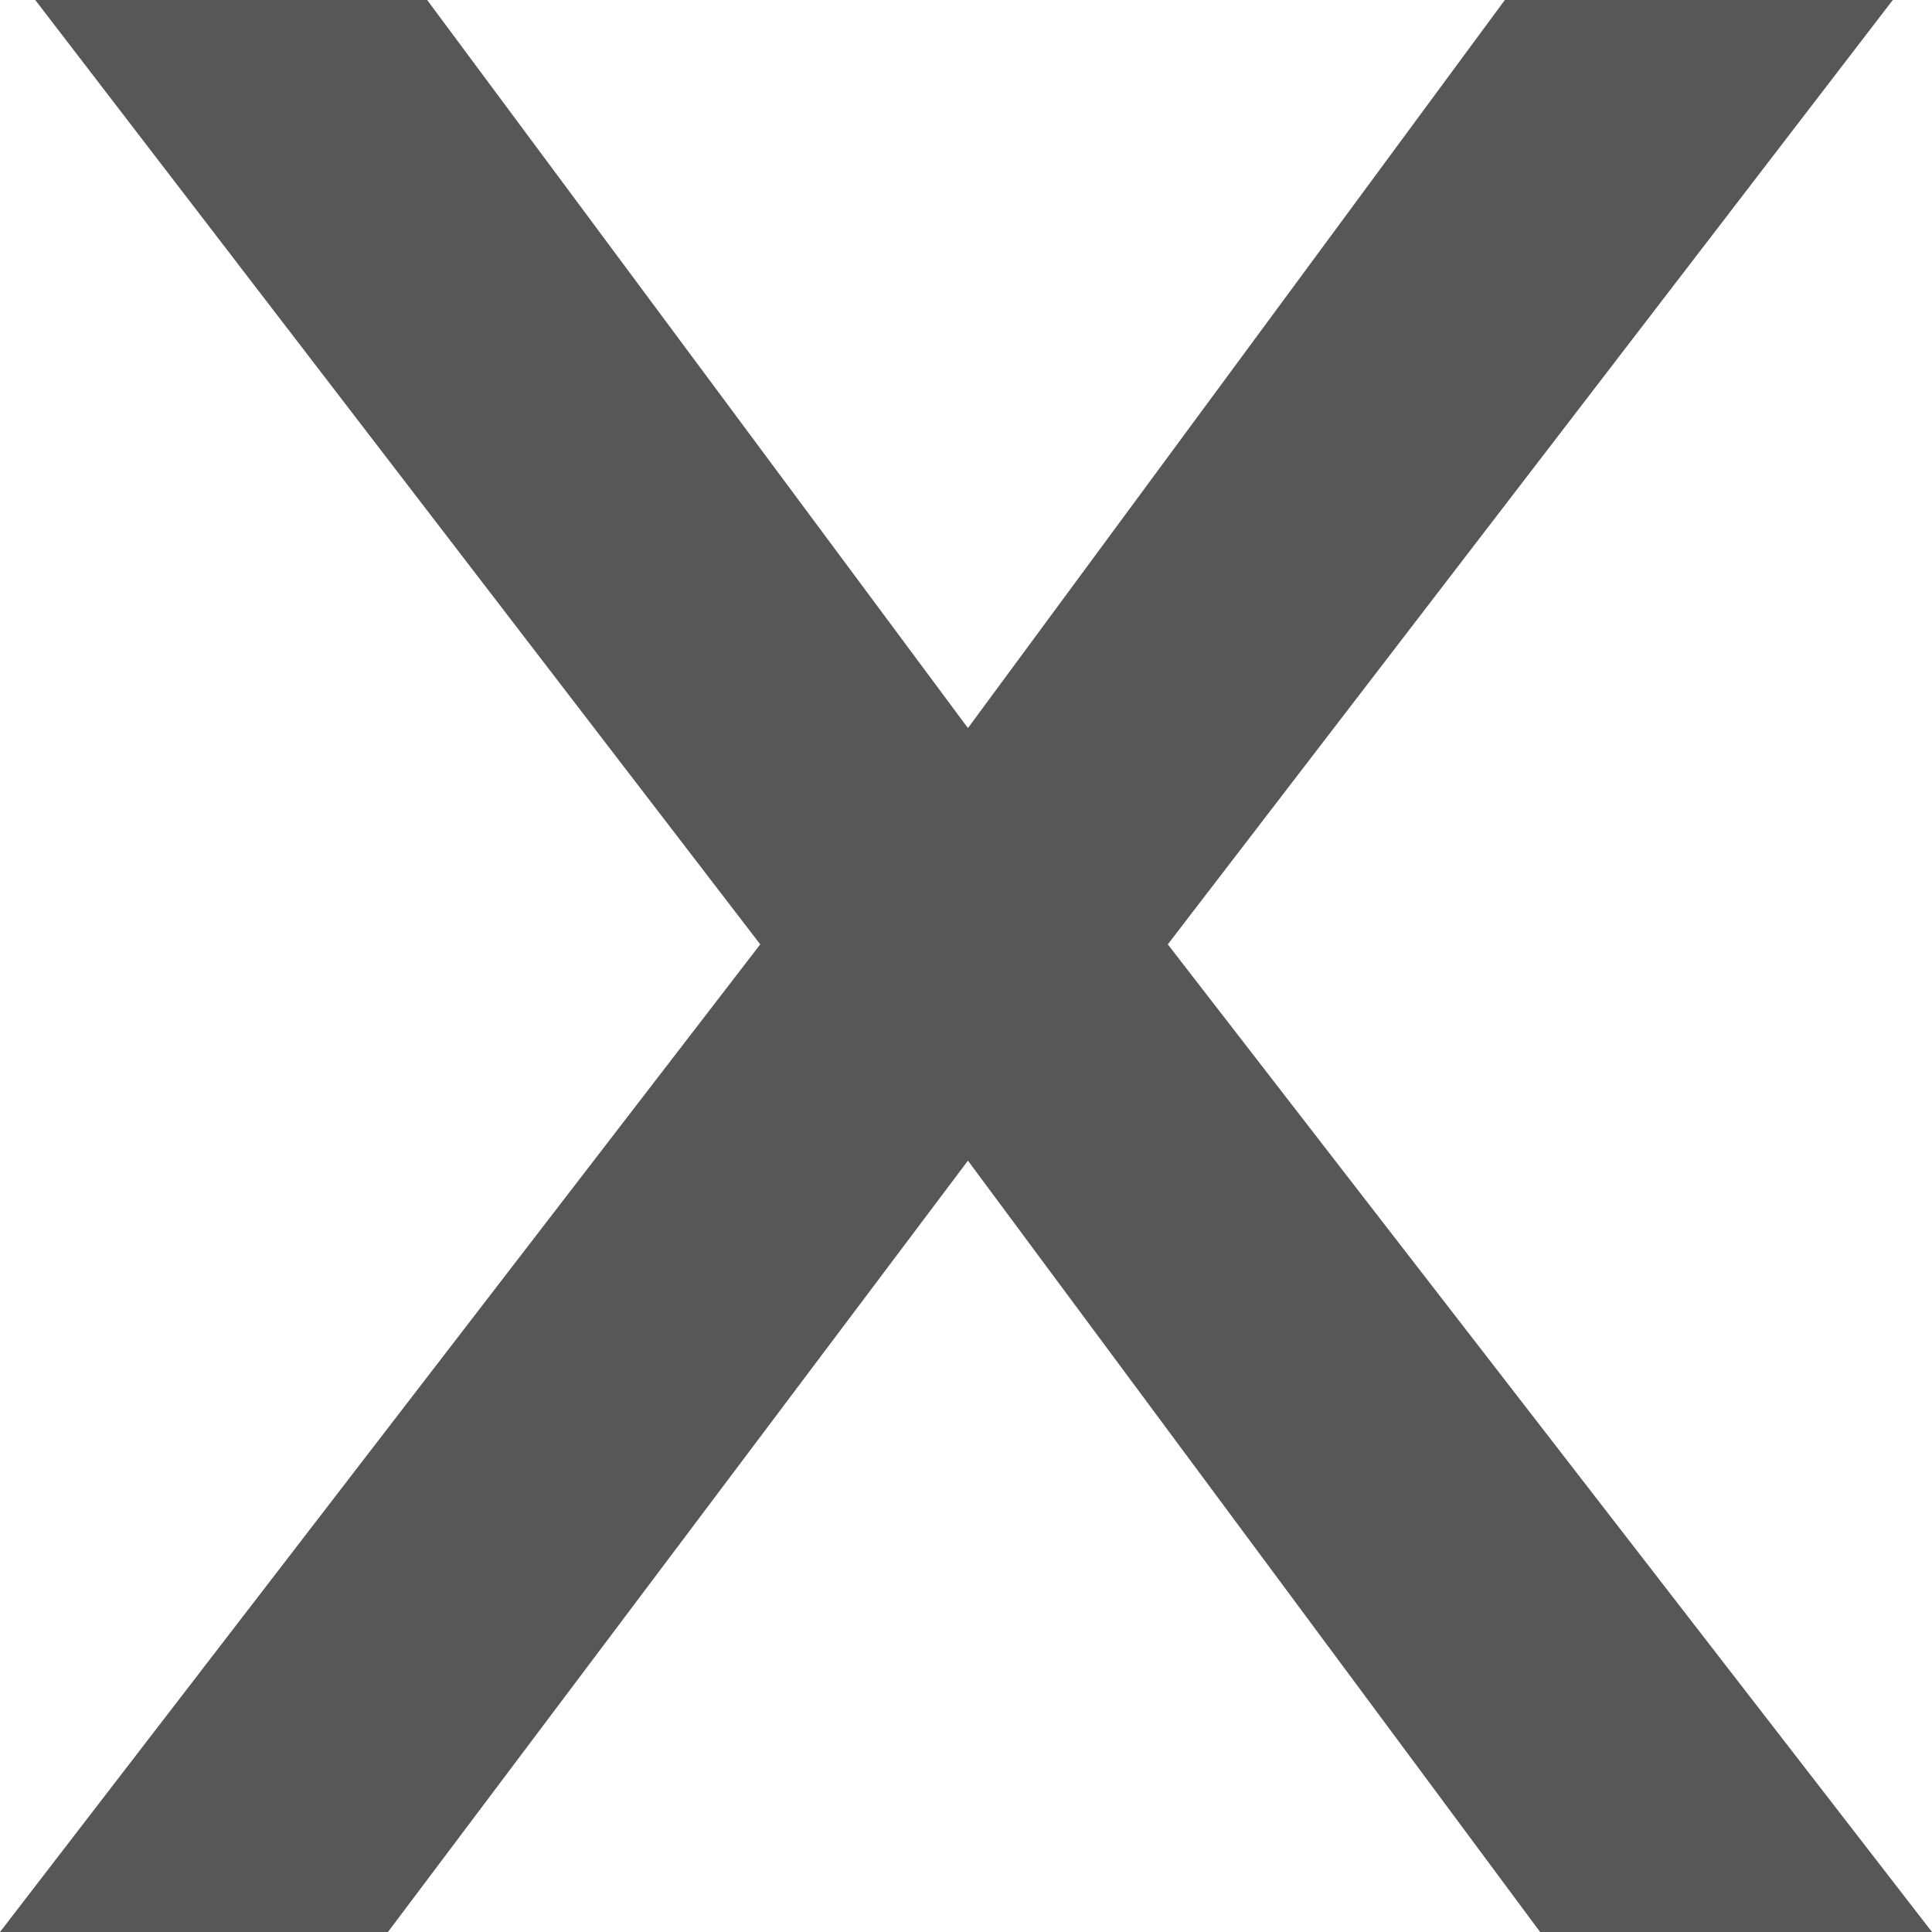 <svg width="20" height="20" viewBox="0 0 20 20" fill="none" xmlns="http://www.w3.org/2000/svg">
<path d="M7.87 9.776L0.365 0H4.422L10.02 7.537L15.578 0H19.594L12.089 9.776L20 20H15.943L10.02 12.015L4.016 20H0L7.87 9.776Z" fill="#575757"/>
</svg>
